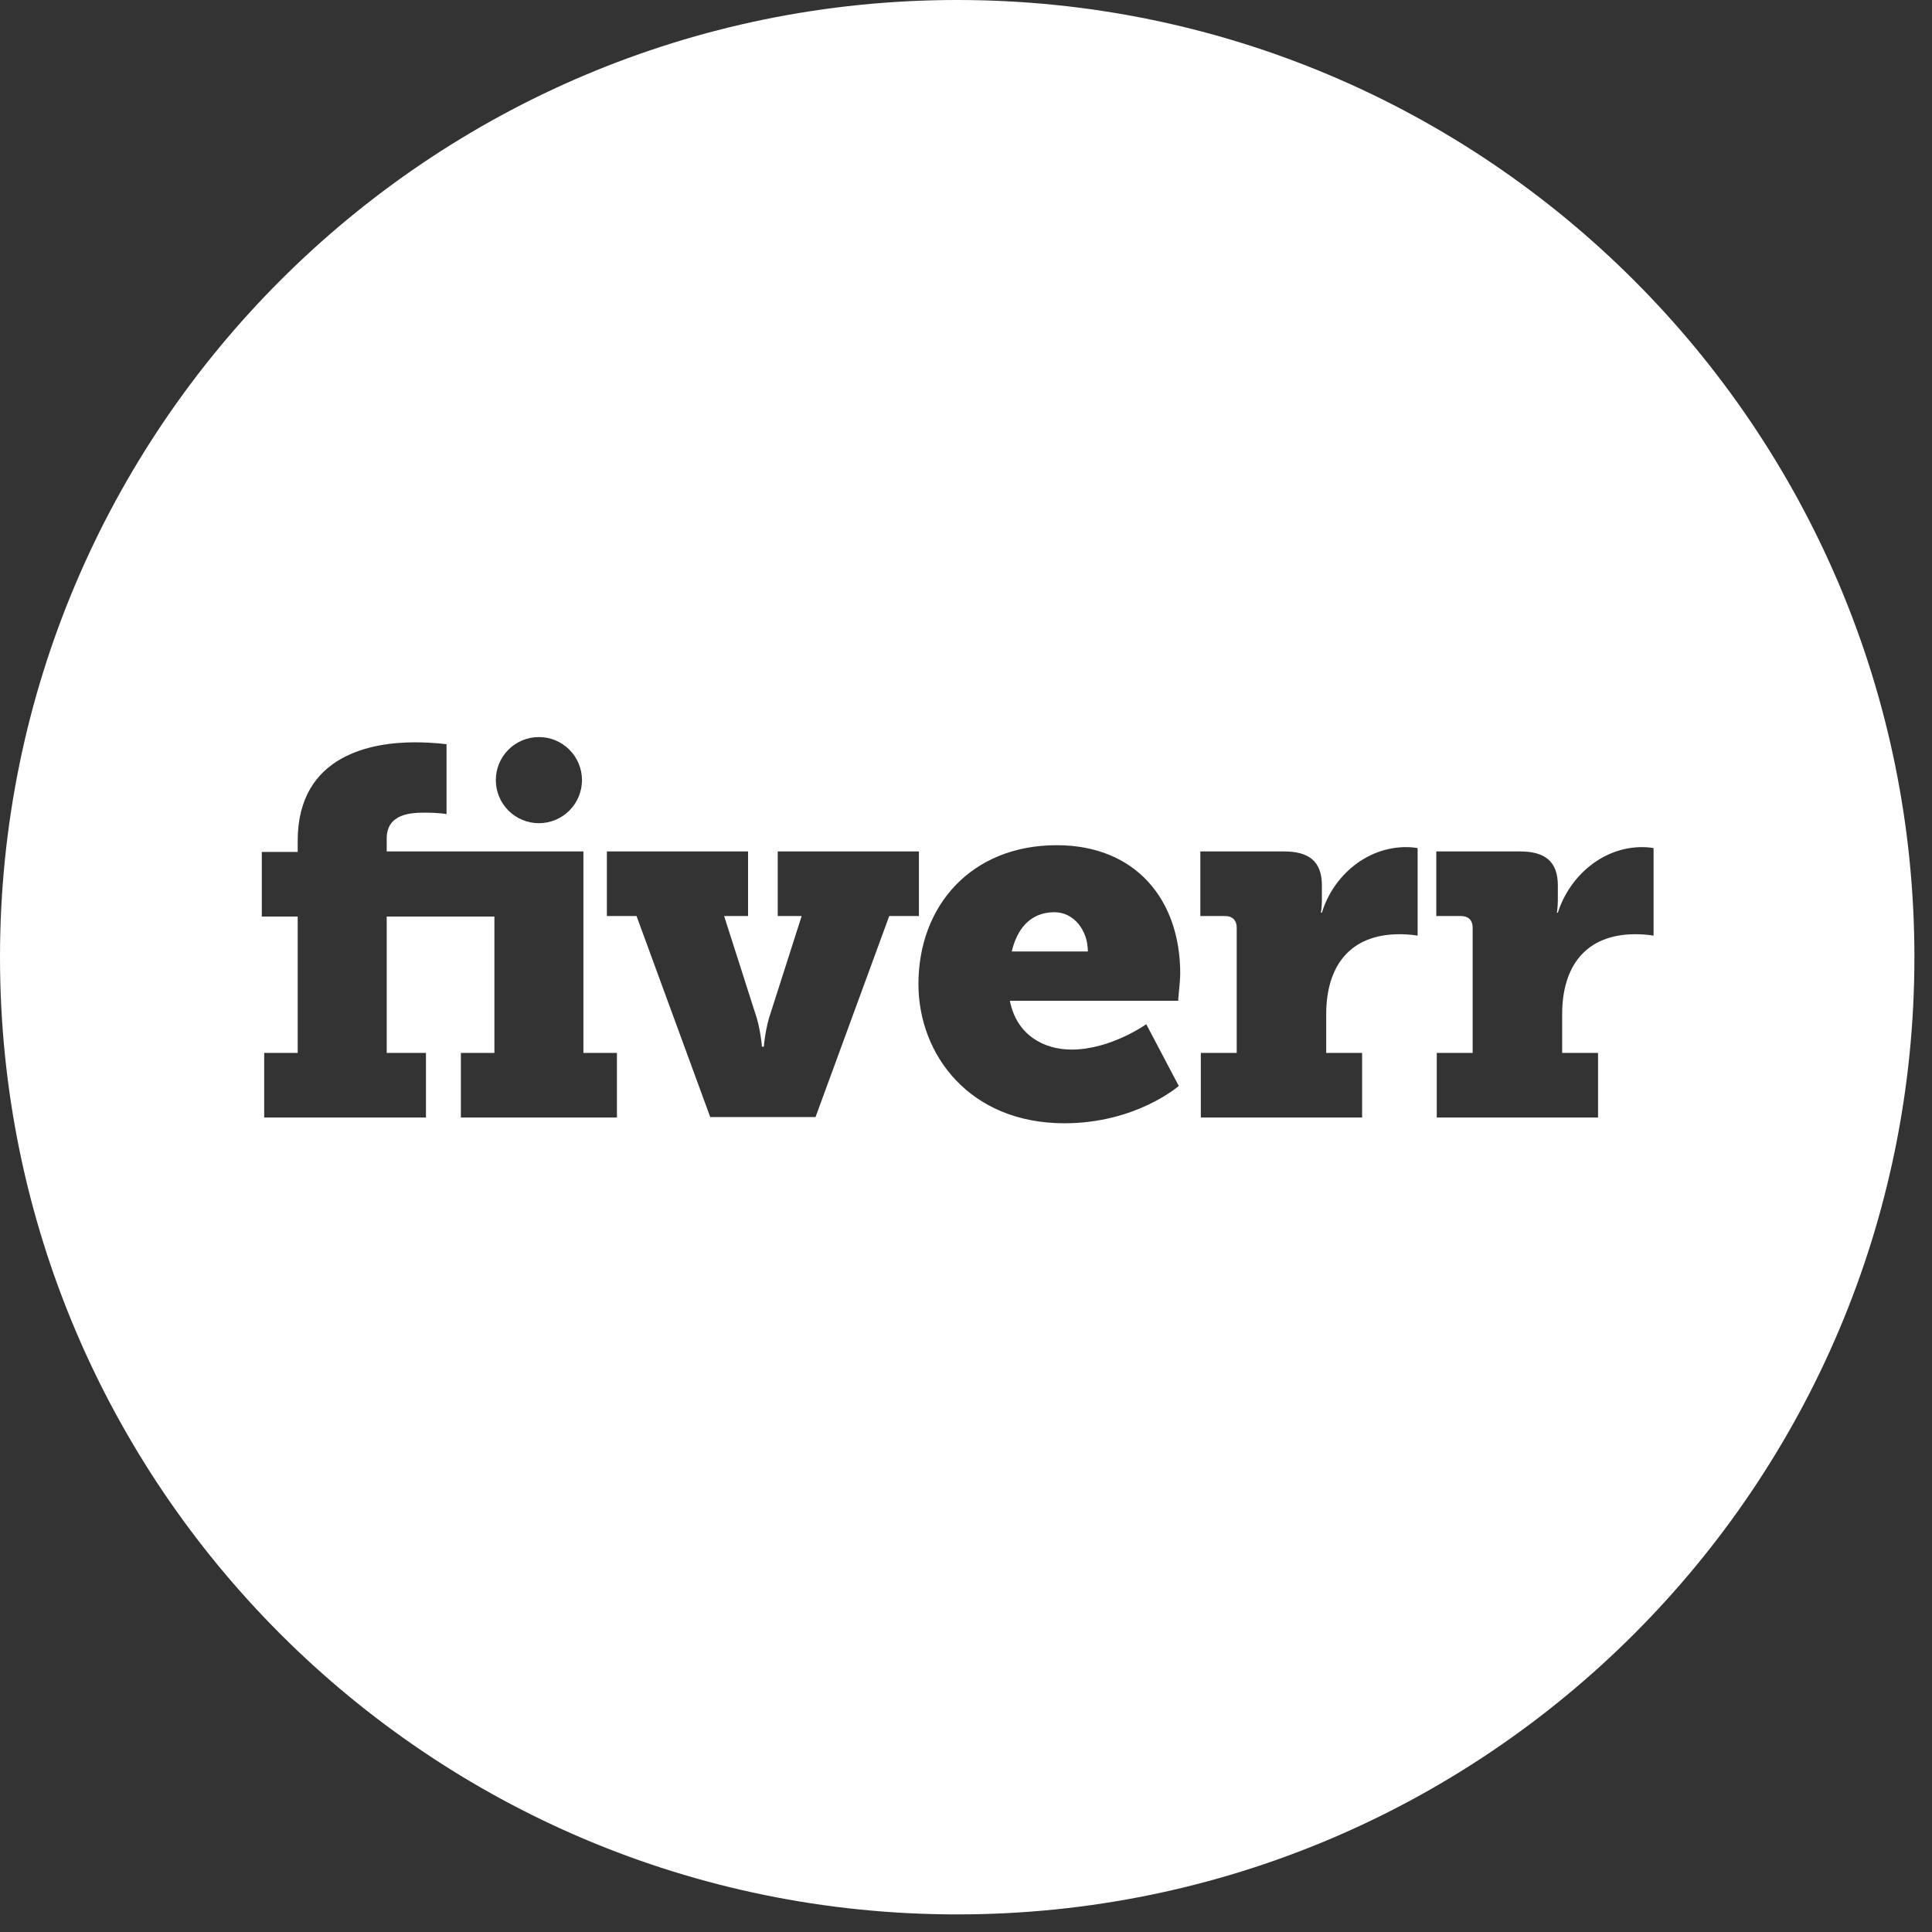 <svg width="94" height="94" viewBox="0 0 94 94" fill="none" xmlns="http://www.w3.org/2000/svg">
<rect x="0" y="0" width="94" height="94" fill="#333333" stroke="none"/>
<path d="M52.929 46.293H49.227C49.459 45.291 50.065 44.383 51.299 44.383C52.254 44.383 52.929 45.268 52.929 46.293ZM93.144 46.572C93.144 72.291 72.291 93.144 46.572 93.144C20.853 93.144 0 72.291 0 46.572C0 20.853 20.853 0 46.572 0C72.291 0 93.144 20.853 93.144 46.572ZM24.124 37.956C24.124 38.512 24.345 39.045 24.738 39.438C25.131 39.831 25.664 40.052 26.22 40.052C26.776 40.052 27.309 39.831 27.702 39.438C28.095 39.045 28.316 38.512 28.316 37.956C28.316 37.4 28.095 36.867 27.702 36.474C27.309 36.081 26.776 35.861 26.22 35.861C25.664 35.861 25.131 36.081 24.738 36.474C24.345 36.867 24.124 37.4 24.124 37.956ZM30.016 51.229H28.386V41.426H18.815V40.797C18.815 39.563 20.049 39.54 20.678 39.54C21.4 39.54 21.726 39.609 21.726 39.609V36.21C21.726 36.21 21.074 36.117 20.189 36.117C18.186 36.117 14.484 36.675 14.484 40.913V41.449H12.738V44.593H14.484V51.229H12.854V54.373H20.725V51.229H18.815V44.593H24.055V51.229H22.424V54.373H30.016V51.229ZM43.265 44.569H44.709V41.426H37.84V44.569H39.004L37.514 49.227C37.234 49.995 37.164 50.926 37.164 50.926H37.071C37.071 50.926 37.002 49.995 36.722 49.227L35.232 44.569H36.396V41.426H29.527V44.569H30.97L34.556 54.35H39.679L43.265 44.569ZM57.423 47.364C57.423 43.778 55.258 41.123 51.416 41.123C47.247 41.123 44.686 44.08 44.686 47.876C44.686 51.322 47.178 54.652 51.788 54.652C55.281 54.652 57.353 52.836 57.353 52.836L55.77 49.832C55.77 49.832 54.047 51.066 52.137 51.066C50.764 51.066 49.459 50.344 49.133 48.691H57.33C57.307 48.668 57.423 47.783 57.423 47.364ZM68.973 41.263C68.973 41.263 68.717 41.216 68.461 41.216C66.482 41.193 64.852 42.637 64.316 44.407H64.269C64.269 44.407 64.316 44.15 64.316 43.754V43.079C64.316 41.892 63.664 41.426 62.476 41.426H58.401V44.569H59.612C59.962 44.569 60.171 44.779 60.171 45.128V51.229H58.425V54.373H66.272V51.229H64.526V49.343C64.526 46.991 65.69 45.454 68.088 45.454C68.624 45.454 68.973 45.524 68.973 45.524V41.263ZM80.453 45.524V41.263C80.453 41.263 80.197 41.216 79.941 41.216C77.985 41.193 76.355 42.637 75.796 44.407H75.749C75.749 44.407 75.796 44.15 75.796 43.754V43.079C75.796 41.892 75.144 41.426 73.956 41.426H69.881V44.569H71.092C71.442 44.569 71.651 44.779 71.651 45.128V51.229H69.905V54.373H77.752V51.229H76.006V49.343C76.006 46.991 77.17 45.454 79.568 45.454C80.104 45.454 80.453 45.524 80.453 45.524Z" fill="white"/>
</svg>
